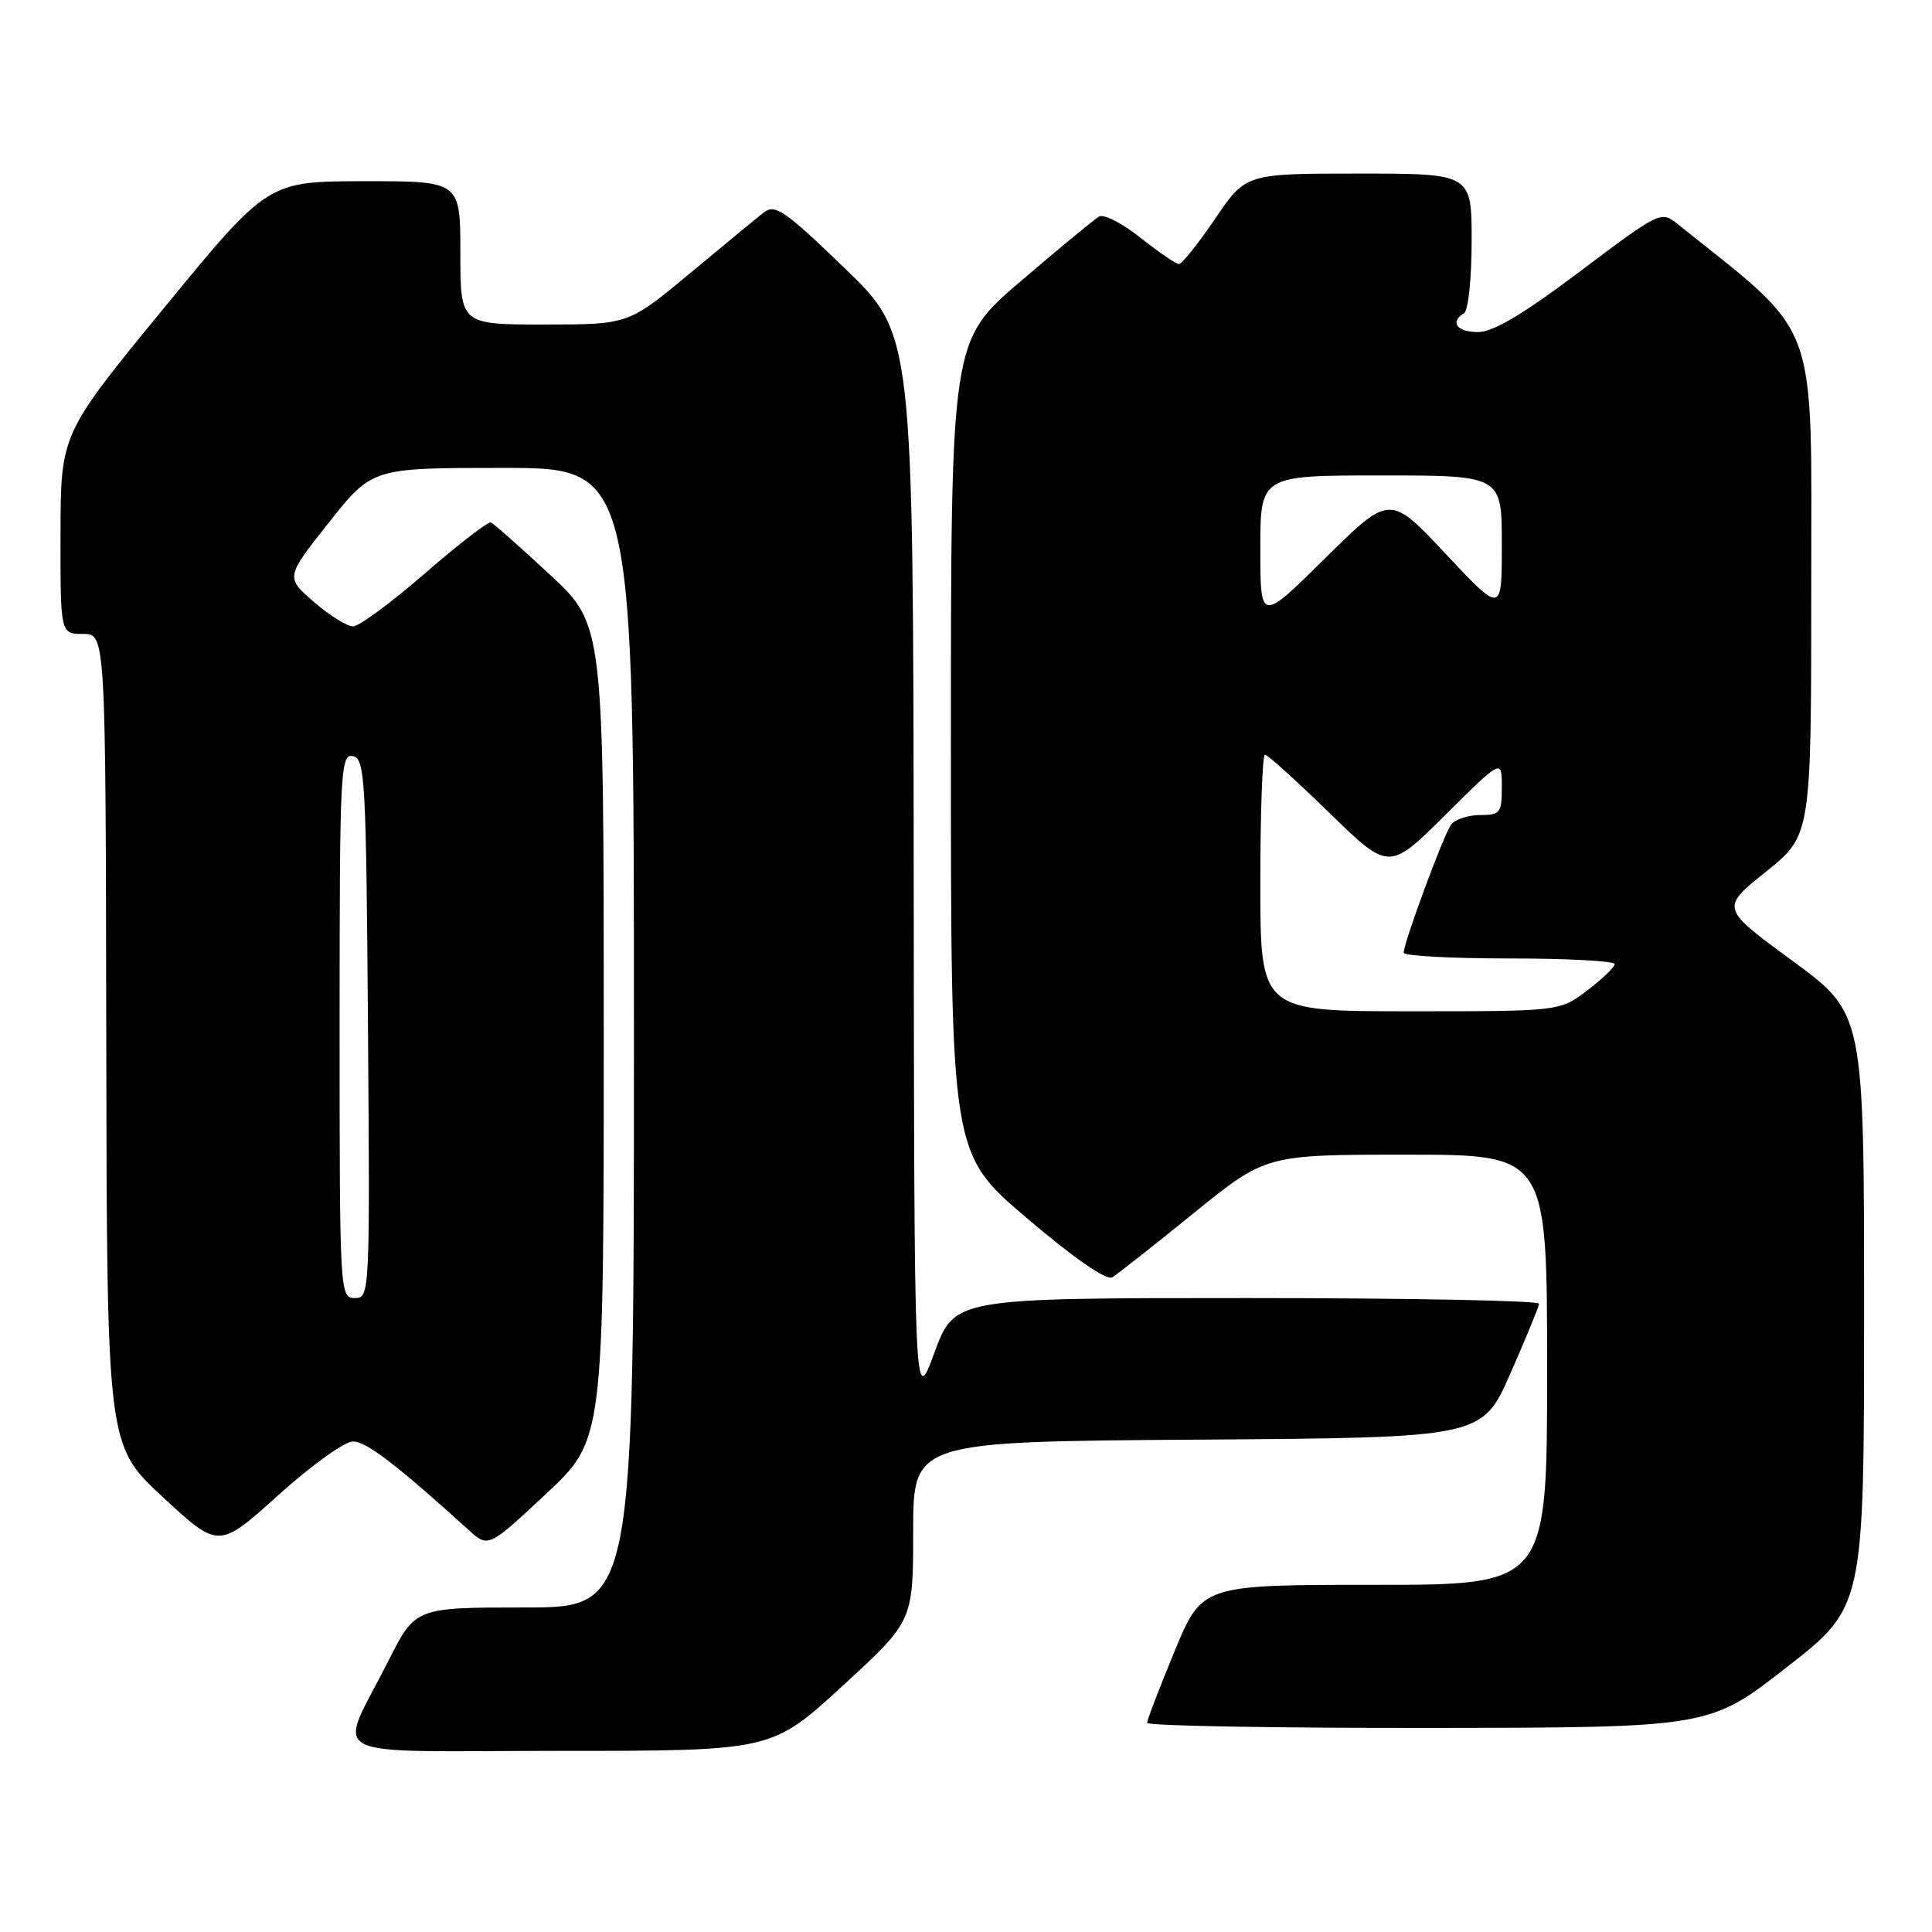 <?xml version="1.0" encoding="UTF-8" standalone="no"?>
<!DOCTYPE svg PUBLIC "-//W3C//DTD SVG 1.1//EN" "http://www.w3.org/Graphics/SVG/1.1/DTD/svg11.dtd" >
<svg xmlns="http://www.w3.org/2000/svg" xmlns:xlink="http://www.w3.org/1999/xlink" version="1.1" viewBox="0 0 256 256">
 <g >
 <path fill="currentColor"
d=" M 111.63 223.40 C 121.00 214.81 121.00 214.81 121.00 202.91 C 121.00 191.02 121.00 191.02 158.70 190.76 C 196.39 190.50 196.39 190.50 200.13 182.00 C 202.19 177.32 203.90 173.16 203.94 172.75 C 203.97 172.34 186.56 172.00 165.24 172.00 C 126.48 172.00 126.48 172.00 123.81 179.25 C 121.14 186.50 121.14 186.50 121.07 115.39 C 121.00 44.29 121.00 44.29 111.95 35.56 C 103.96 27.86 102.70 26.99 101.20 28.16 C 100.27 28.89 95.85 32.53 91.38 36.25 C 83.26 43.00 83.26 43.00 72.13 43.00 C 61.00 43.00 61.00 43.00 61.00 33.50 C 61.00 24.00 61.00 24.00 48.25 24.01 C 35.50 24.03 35.50 24.03 21.77 40.76 C 8.04 57.50 8.04 57.50 8.02 70.75 C 8.00 84.00 8.00 84.00 11.00 84.00 C 14.00 84.00 14.00 84.00 14.08 137.75 C 14.17 191.50 14.17 191.50 21.57 198.37 C 28.98 205.23 28.98 205.23 36.87 198.12 C 41.21 194.20 45.67 191.00 46.77 191.00 C 48.53 191.00 52.48 194.02 62.10 202.73 C 64.70 205.09 64.70 205.09 72.35 197.95 C 80.00 190.80 80.00 190.80 80.00 136.79 C 80.00 82.77 80.00 82.77 72.86 76.14 C 68.93 72.49 65.42 69.38 65.05 69.23 C 64.68 69.08 60.74 72.12 56.30 75.98 C 51.86 79.84 47.58 83.00 46.78 83.00 C 45.98 83.00 43.65 81.54 41.58 79.75 C 37.83 76.50 37.83 76.50 43.57 69.25 C 49.31 62.00 49.31 62.00 66.66 62.00 C 84.00 62.00 84.00 62.00 84.00 137.50 C 84.00 213.00 84.00 213.00 69.51 213.00 C 55.03 213.00 55.03 213.00 51.45 220.10 C 44.72 233.46 41.93 232.00 74.16 232.00 C 102.27 232.00 102.27 232.00 111.63 223.40 Z  M 236.75 220.92 C 247.00 212.93 247.00 212.93 247.00 173.60 C 247.00 134.27 247.00 134.27 237.49 127.30 C 227.98 120.33 227.98 120.33 233.99 115.51 C 240.00 110.69 240.00 110.69 240.00 77.57 C 240.00 41.45 241.27 44.89 222.31 29.70 C 220.09 27.92 219.96 27.99 209.38 35.95 C 201.84 41.63 197.85 44.00 195.85 44.00 C 193.03 44.00 192.07 42.69 194.00 41.50 C 194.55 41.16 195.00 36.86 195.00 31.94 C 195.00 23.00 195.00 23.00 180.04 23.00 C 165.07 23.00 165.07 23.00 161.00 29.00 C 158.76 32.30 156.60 35.00 156.21 34.99 C 155.82 34.98 153.53 33.42 151.13 31.51 C 148.73 29.59 146.25 28.33 145.63 28.69 C 145.01 29.05 140.34 32.91 135.25 37.26 C 126.00 45.17 126.00 45.17 126.00 99.02 C 126.00 152.86 126.00 152.86 136.09 161.43 C 142.38 166.78 146.64 169.72 147.39 169.25 C 148.06 168.84 152.91 165.01 158.17 160.75 C 167.73 153.00 167.73 153.00 186.36 153.00 C 205.00 153.00 205.00 153.00 205.00 181.50 C 205.00 210.00 205.00 210.00 182.14 210.00 C 159.28 210.00 159.28 210.00 155.64 218.79 C 153.64 223.62 152.00 227.90 152.00 228.29 C 152.00 228.68 168.76 228.98 189.25 228.96 C 226.50 228.92 226.50 228.92 236.75 220.92 Z  M 45.00 135.93 C 45.00 102.11 45.11 99.87 46.75 100.19 C 48.37 100.50 48.52 103.14 48.76 136.26 C 49.02 171.50 49.00 172.00 47.01 172.00 C 45.03 172.00 45.00 171.41 45.00 135.93 Z  M 167.00 117.00 C 167.00 107.65 167.28 100.00 167.61 100.00 C 167.95 100.00 171.79 103.46 176.14 107.70 C 184.05 115.40 184.05 115.40 191.53 107.97 C 199.00 100.55 199.00 100.55 199.00 104.28 C 199.00 107.71 198.78 108.00 196.12 108.00 C 194.54 108.00 192.82 108.56 192.29 109.25 C 191.31 110.54 185.99 124.91 186.00 126.25 C 186.00 126.66 192.30 127.00 200.00 127.00 C 207.70 127.00 213.98 127.34 213.96 127.75 C 213.94 128.16 212.30 129.74 210.30 131.25 C 206.68 134.00 206.68 134.00 186.84 134.00 C 167.00 134.00 167.00 134.00 167.00 117.00 Z  M 167.00 72.73 C 167.00 63.00 167.00 63.00 183.00 63.00 C 199.00 63.00 199.00 63.00 199.00 72.16 C 199.00 81.32 199.00 81.32 191.58 73.41 C 184.16 65.50 184.16 65.50 175.58 73.98 C 167.00 82.46 167.00 82.46 167.00 72.73 Z "/>
</g>
</svg>